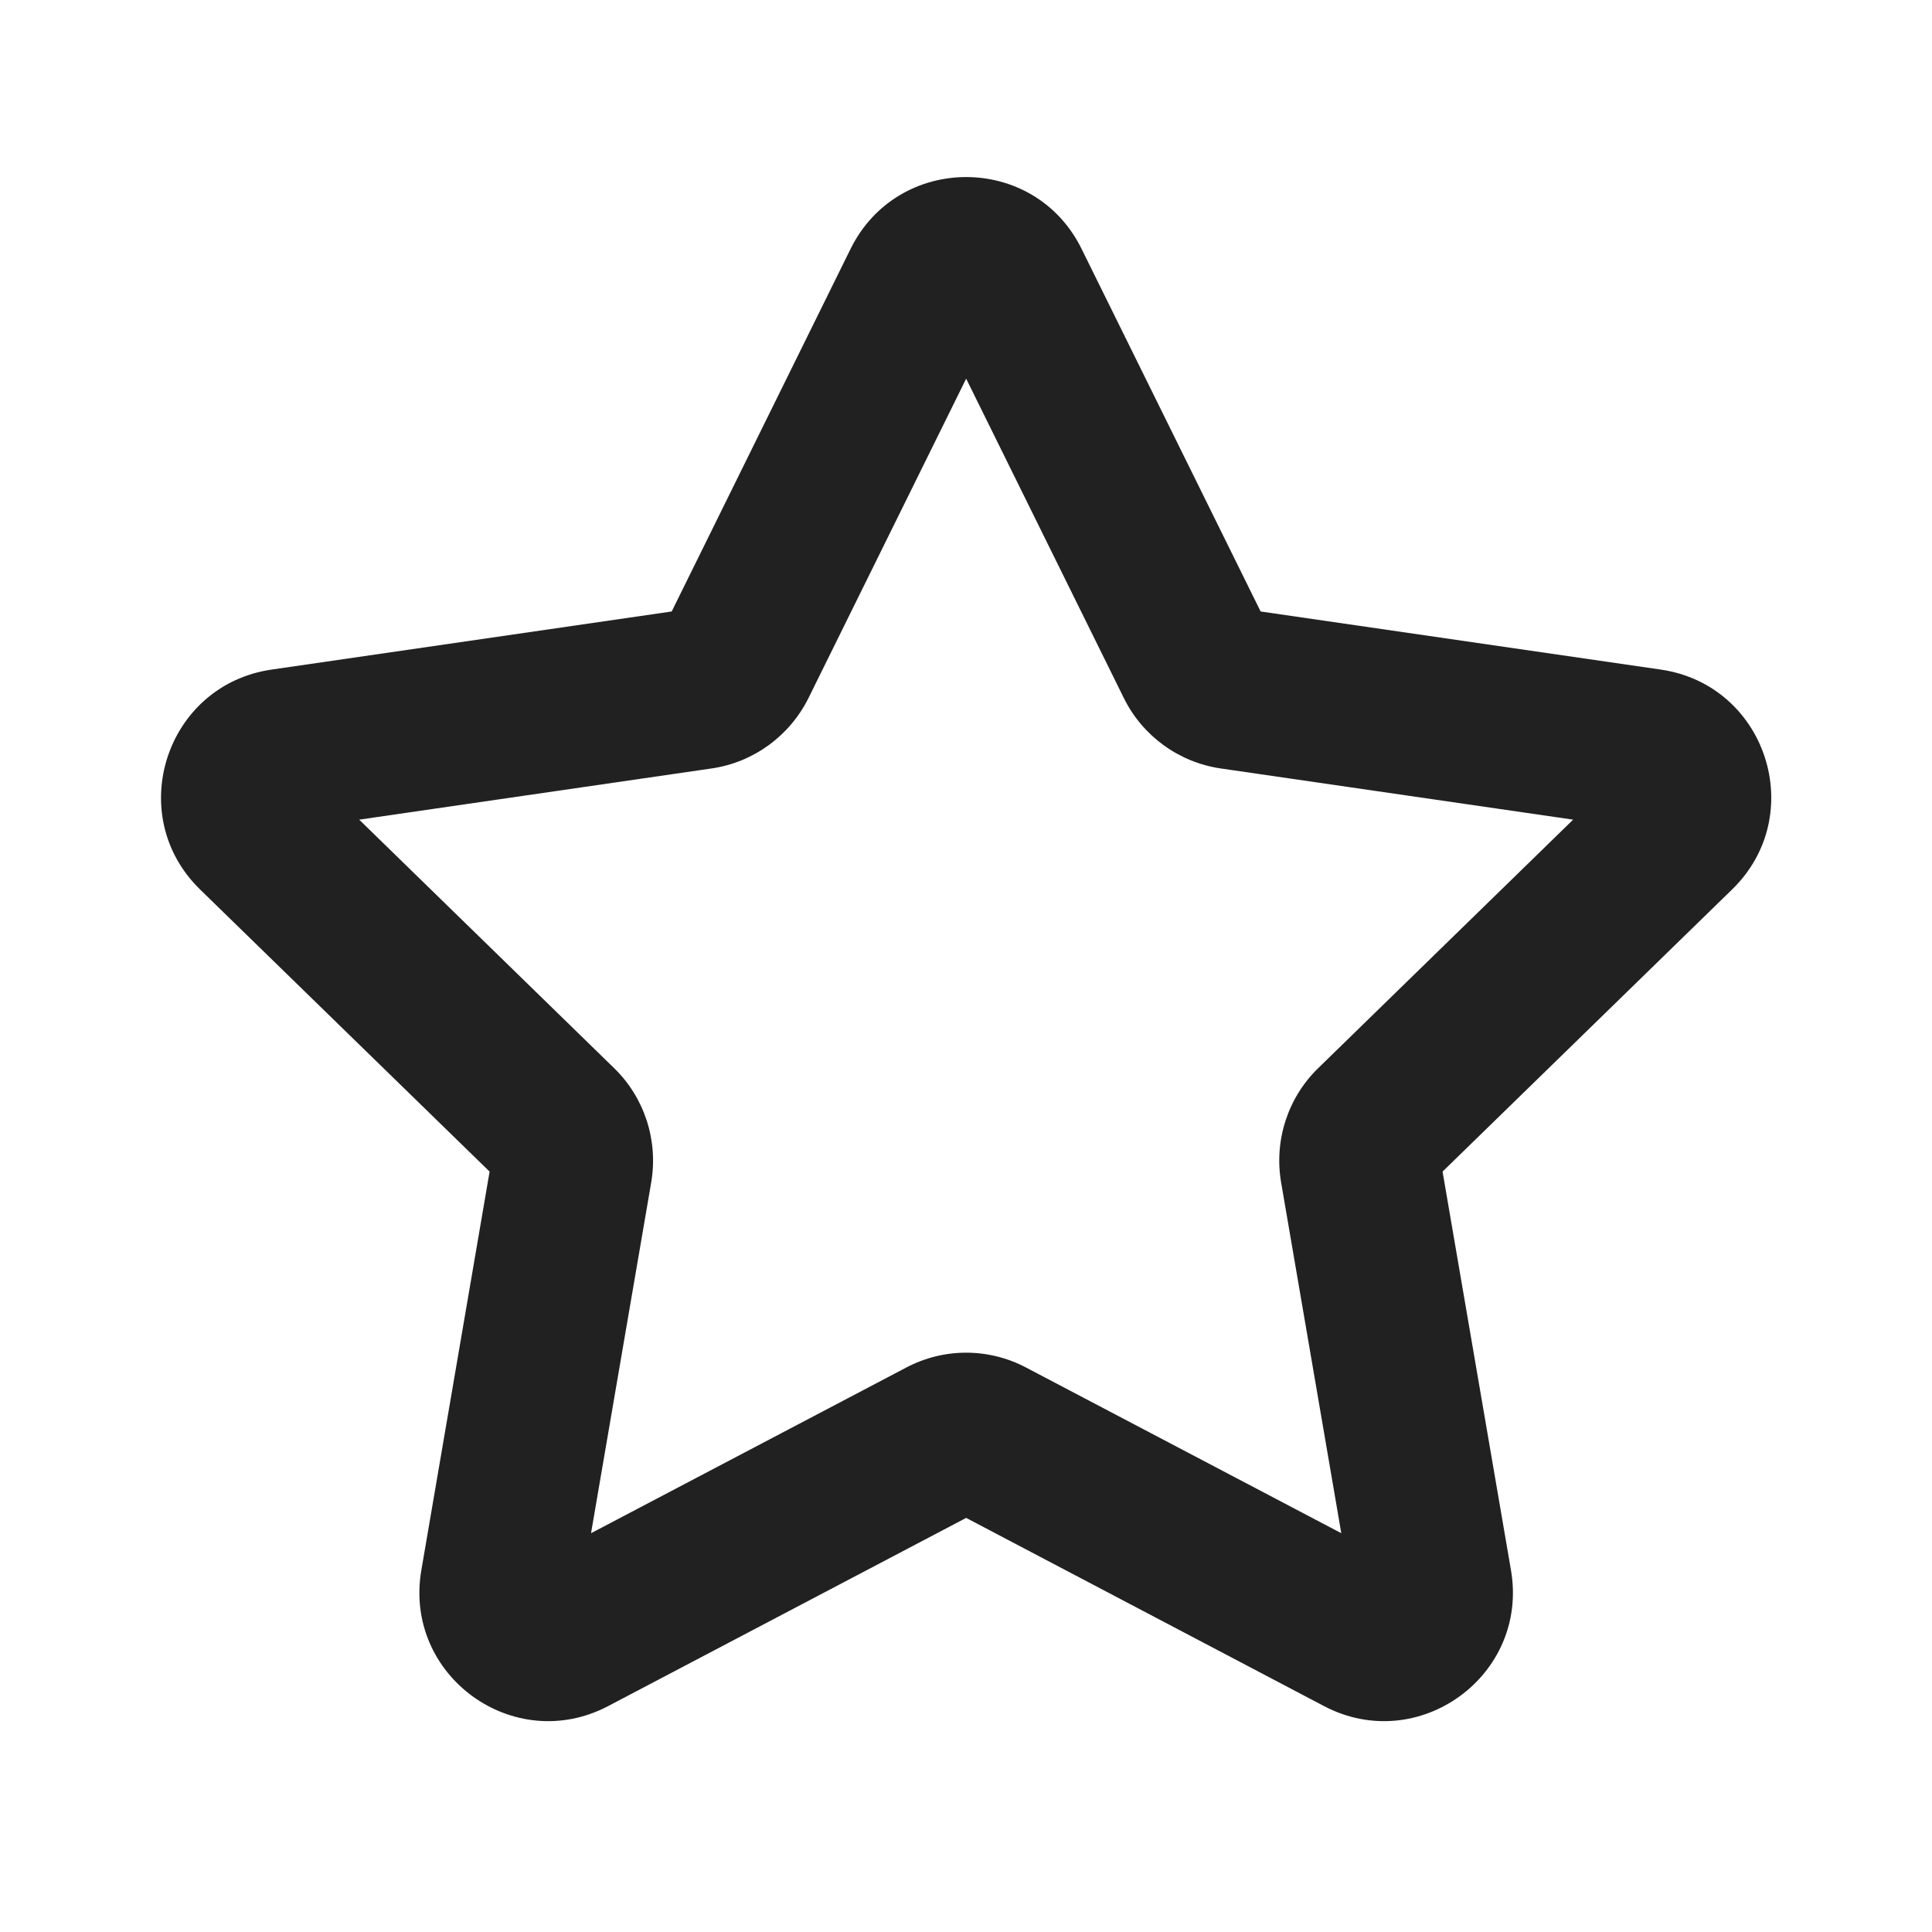 <svg width="12" height="12" viewBox="0 0 12 12" fill="none" xmlns="http://www.w3.org/2000/svg">
<path d="M5.283 1.546C5.577 0.951 6.425 0.951 6.718 1.546L7.83 3.798L10.316 4.159C10.972 4.255 11.234 5.061 10.759 5.524L8.96 7.277L9.385 9.753C9.497 10.407 8.811 10.905 8.224 10.597L6.001 9.428L3.777 10.597C3.19 10.905 2.505 10.407 2.617 9.753L3.041 7.277L1.242 5.524C0.768 5.061 1.03 4.255 1.686 4.159L4.172 3.798L5.283 1.546ZM6.001 2.352L5.022 4.335C4.905 4.571 4.68 4.735 4.42 4.773L2.231 5.091L3.815 6.635C4.003 6.818 4.089 7.083 4.045 7.343L3.671 9.523L5.629 8.494C5.862 8.371 6.14 8.371 6.373 8.494L8.331 9.523L7.957 7.343C7.913 7.083 7.999 6.818 8.187 6.635L9.771 5.091L7.582 4.773C7.322 4.735 7.096 4.571 6.98 4.335L6.001 2.352Z" fill="#212121"/>
</svg>
